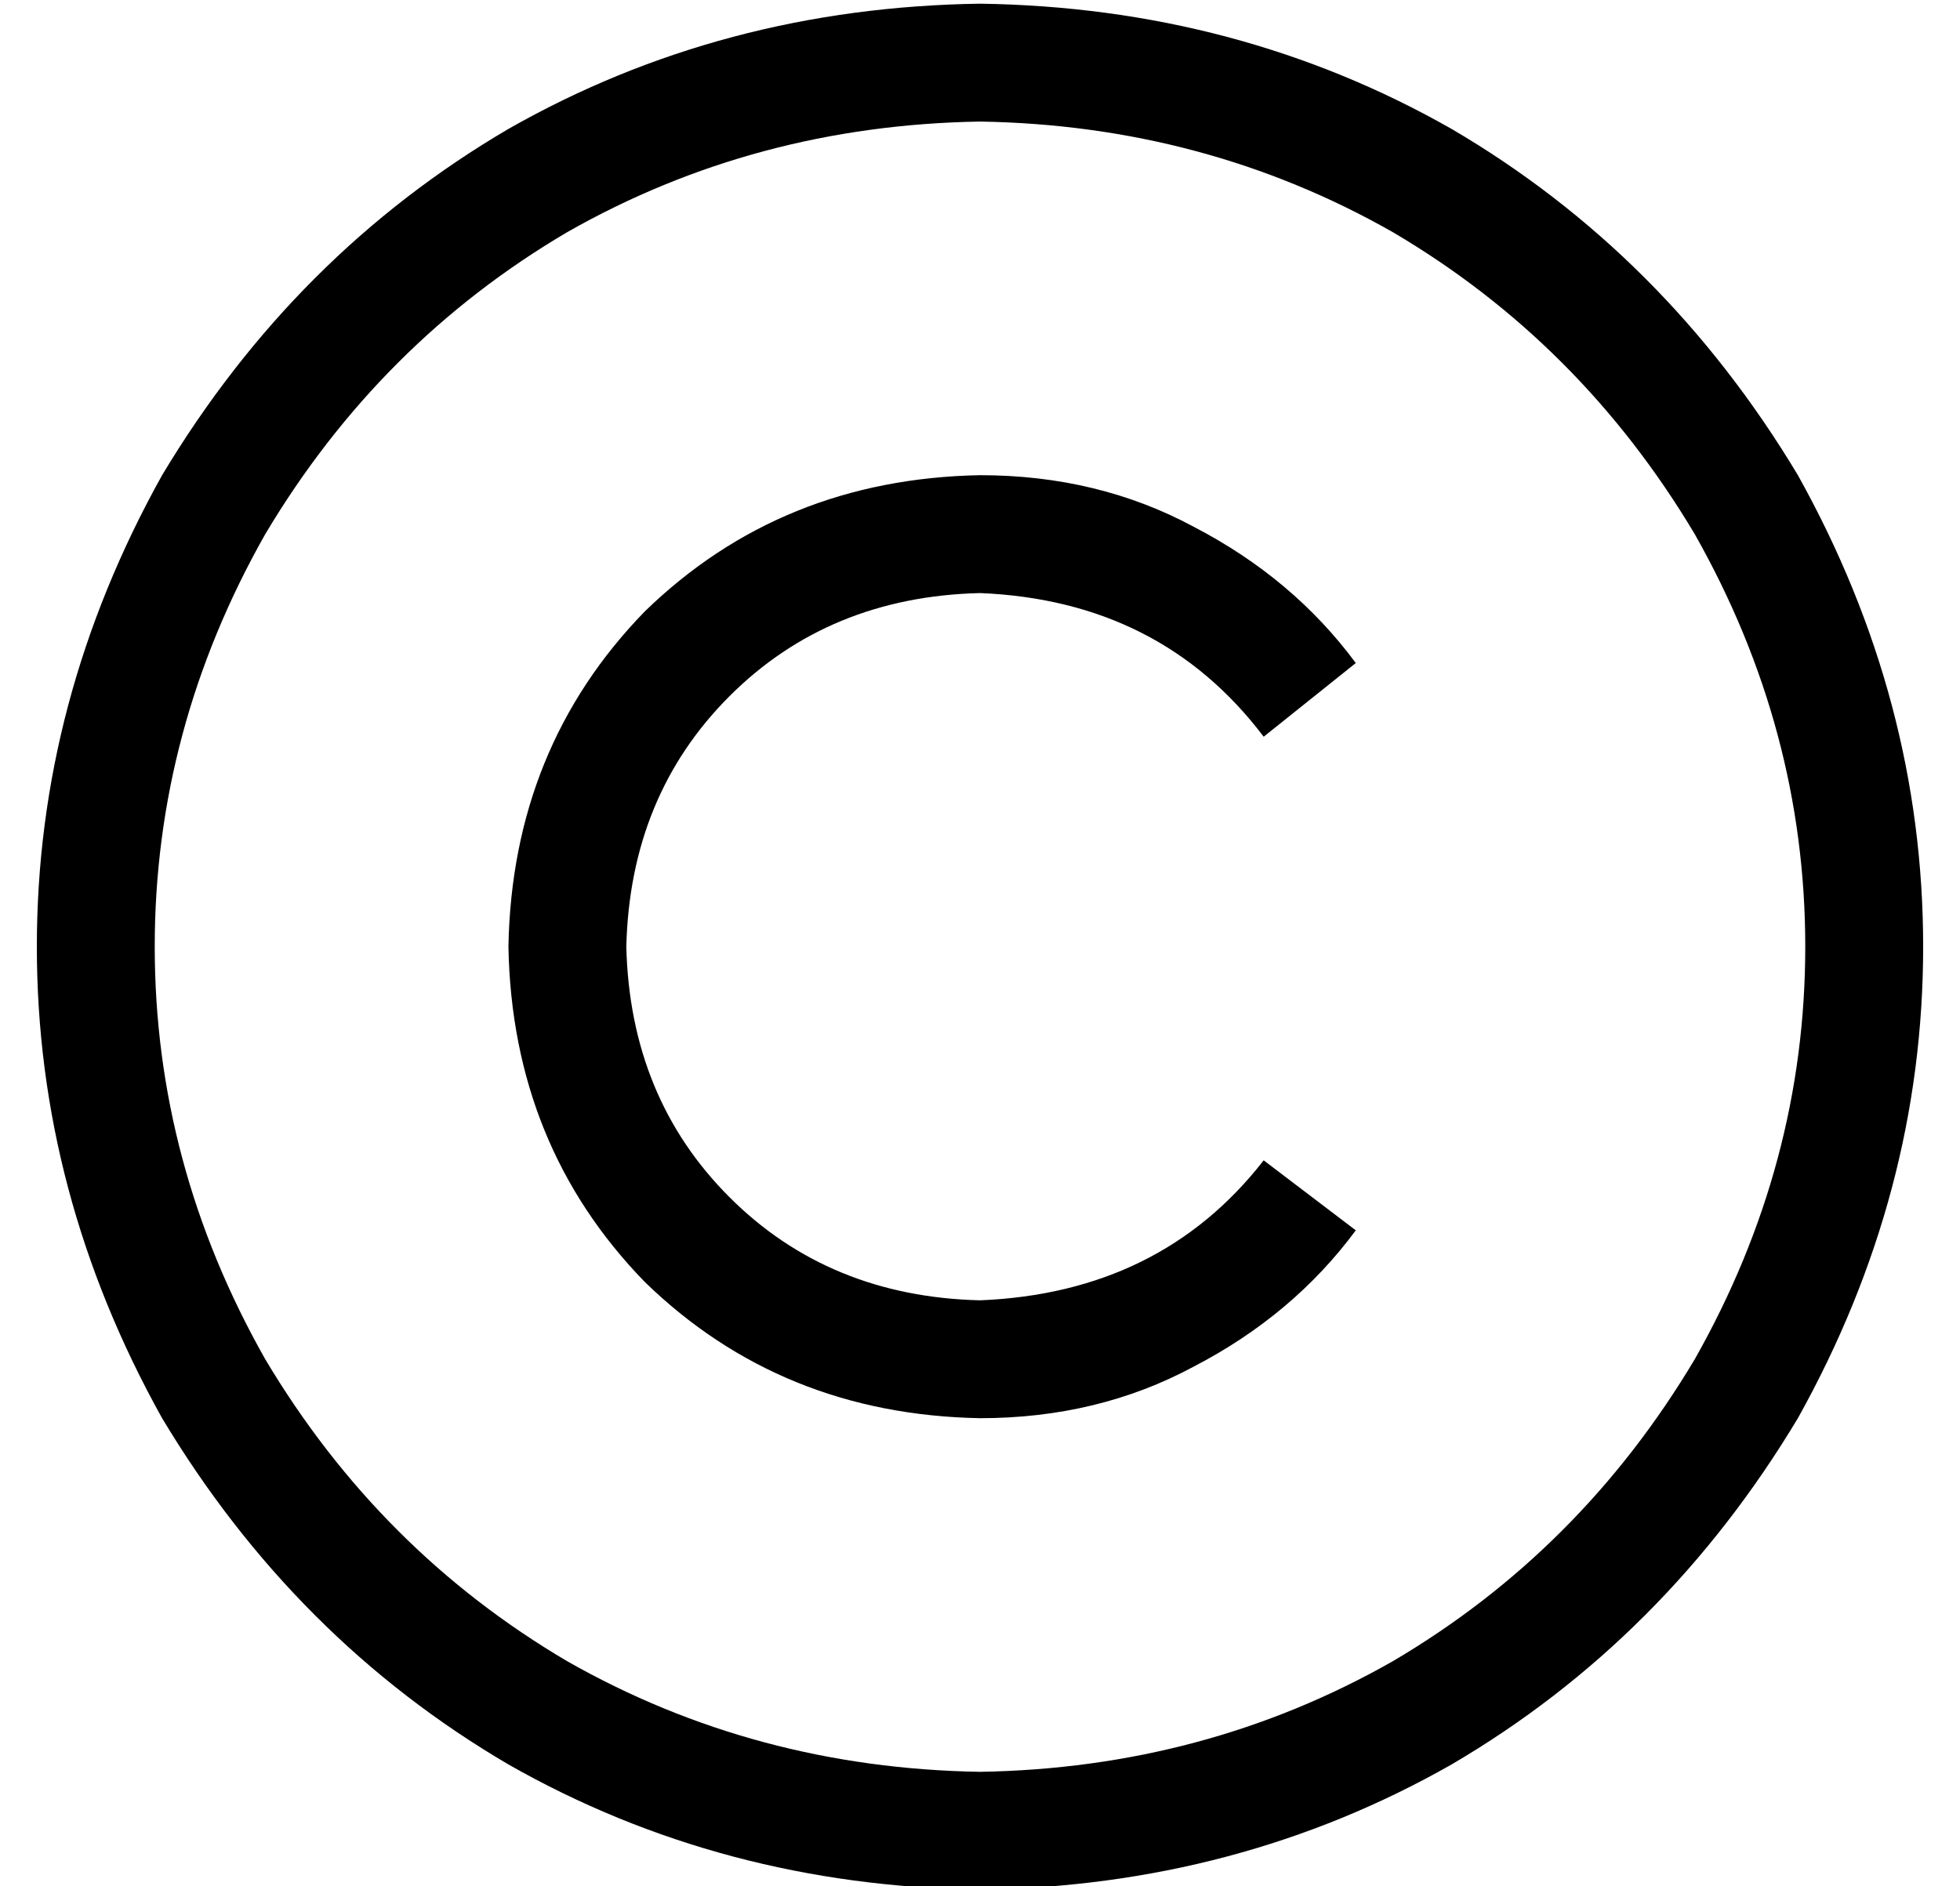 <?xml version="1.0" standalone="no"?>
<!DOCTYPE svg PUBLIC "-//W3C//DTD SVG 1.1//EN" "http://www.w3.org/Graphics/SVG/1.1/DTD/svg11.dtd" >
<svg xmlns="http://www.w3.org/2000/svg" xmlns:xlink="http://www.w3.org/1999/xlink" version="1.1" viewBox="-10 -40 532 512">
   <path fill="currentColor"
d="M256 -7q61 1 112 30v0v0q51 30 82 82q30 53 30 112t-30 112q-31 52 -82 82q-51 29 -112 30q-61 -1 -112 -30q-51 -30 -82 -82q-30 -53 -30 -112t30 -112q31 -52 82 -82q51 -29 112 -30v0zM256 473q70 -1 128 -34v0v0q58 -34 94 -94q34 -61 34 -128t-34 -128
q-36 -60 -94 -94q-58 -33 -128 -34q-70 1 -128 34q-58 34 -94 94q-34 61 -34 128t34 128q36 60 94 94q58 33 128 34v0zM160 217q1 -41 28 -68v0v0q27 -27 68 -28q49 2 77 39l25 -20v0q-17 -23 -44 -37q-26 -14 -58 -14q-54 1 -91 37q-36 37 -37 91q1 54 37 91q37 36 91 37
q32 0 58 -14q27 -14 44 -37l-25 -19v0q-28 36 -77 38q-41 -1 -68 -28t-28 -68v0z" />
</svg>
